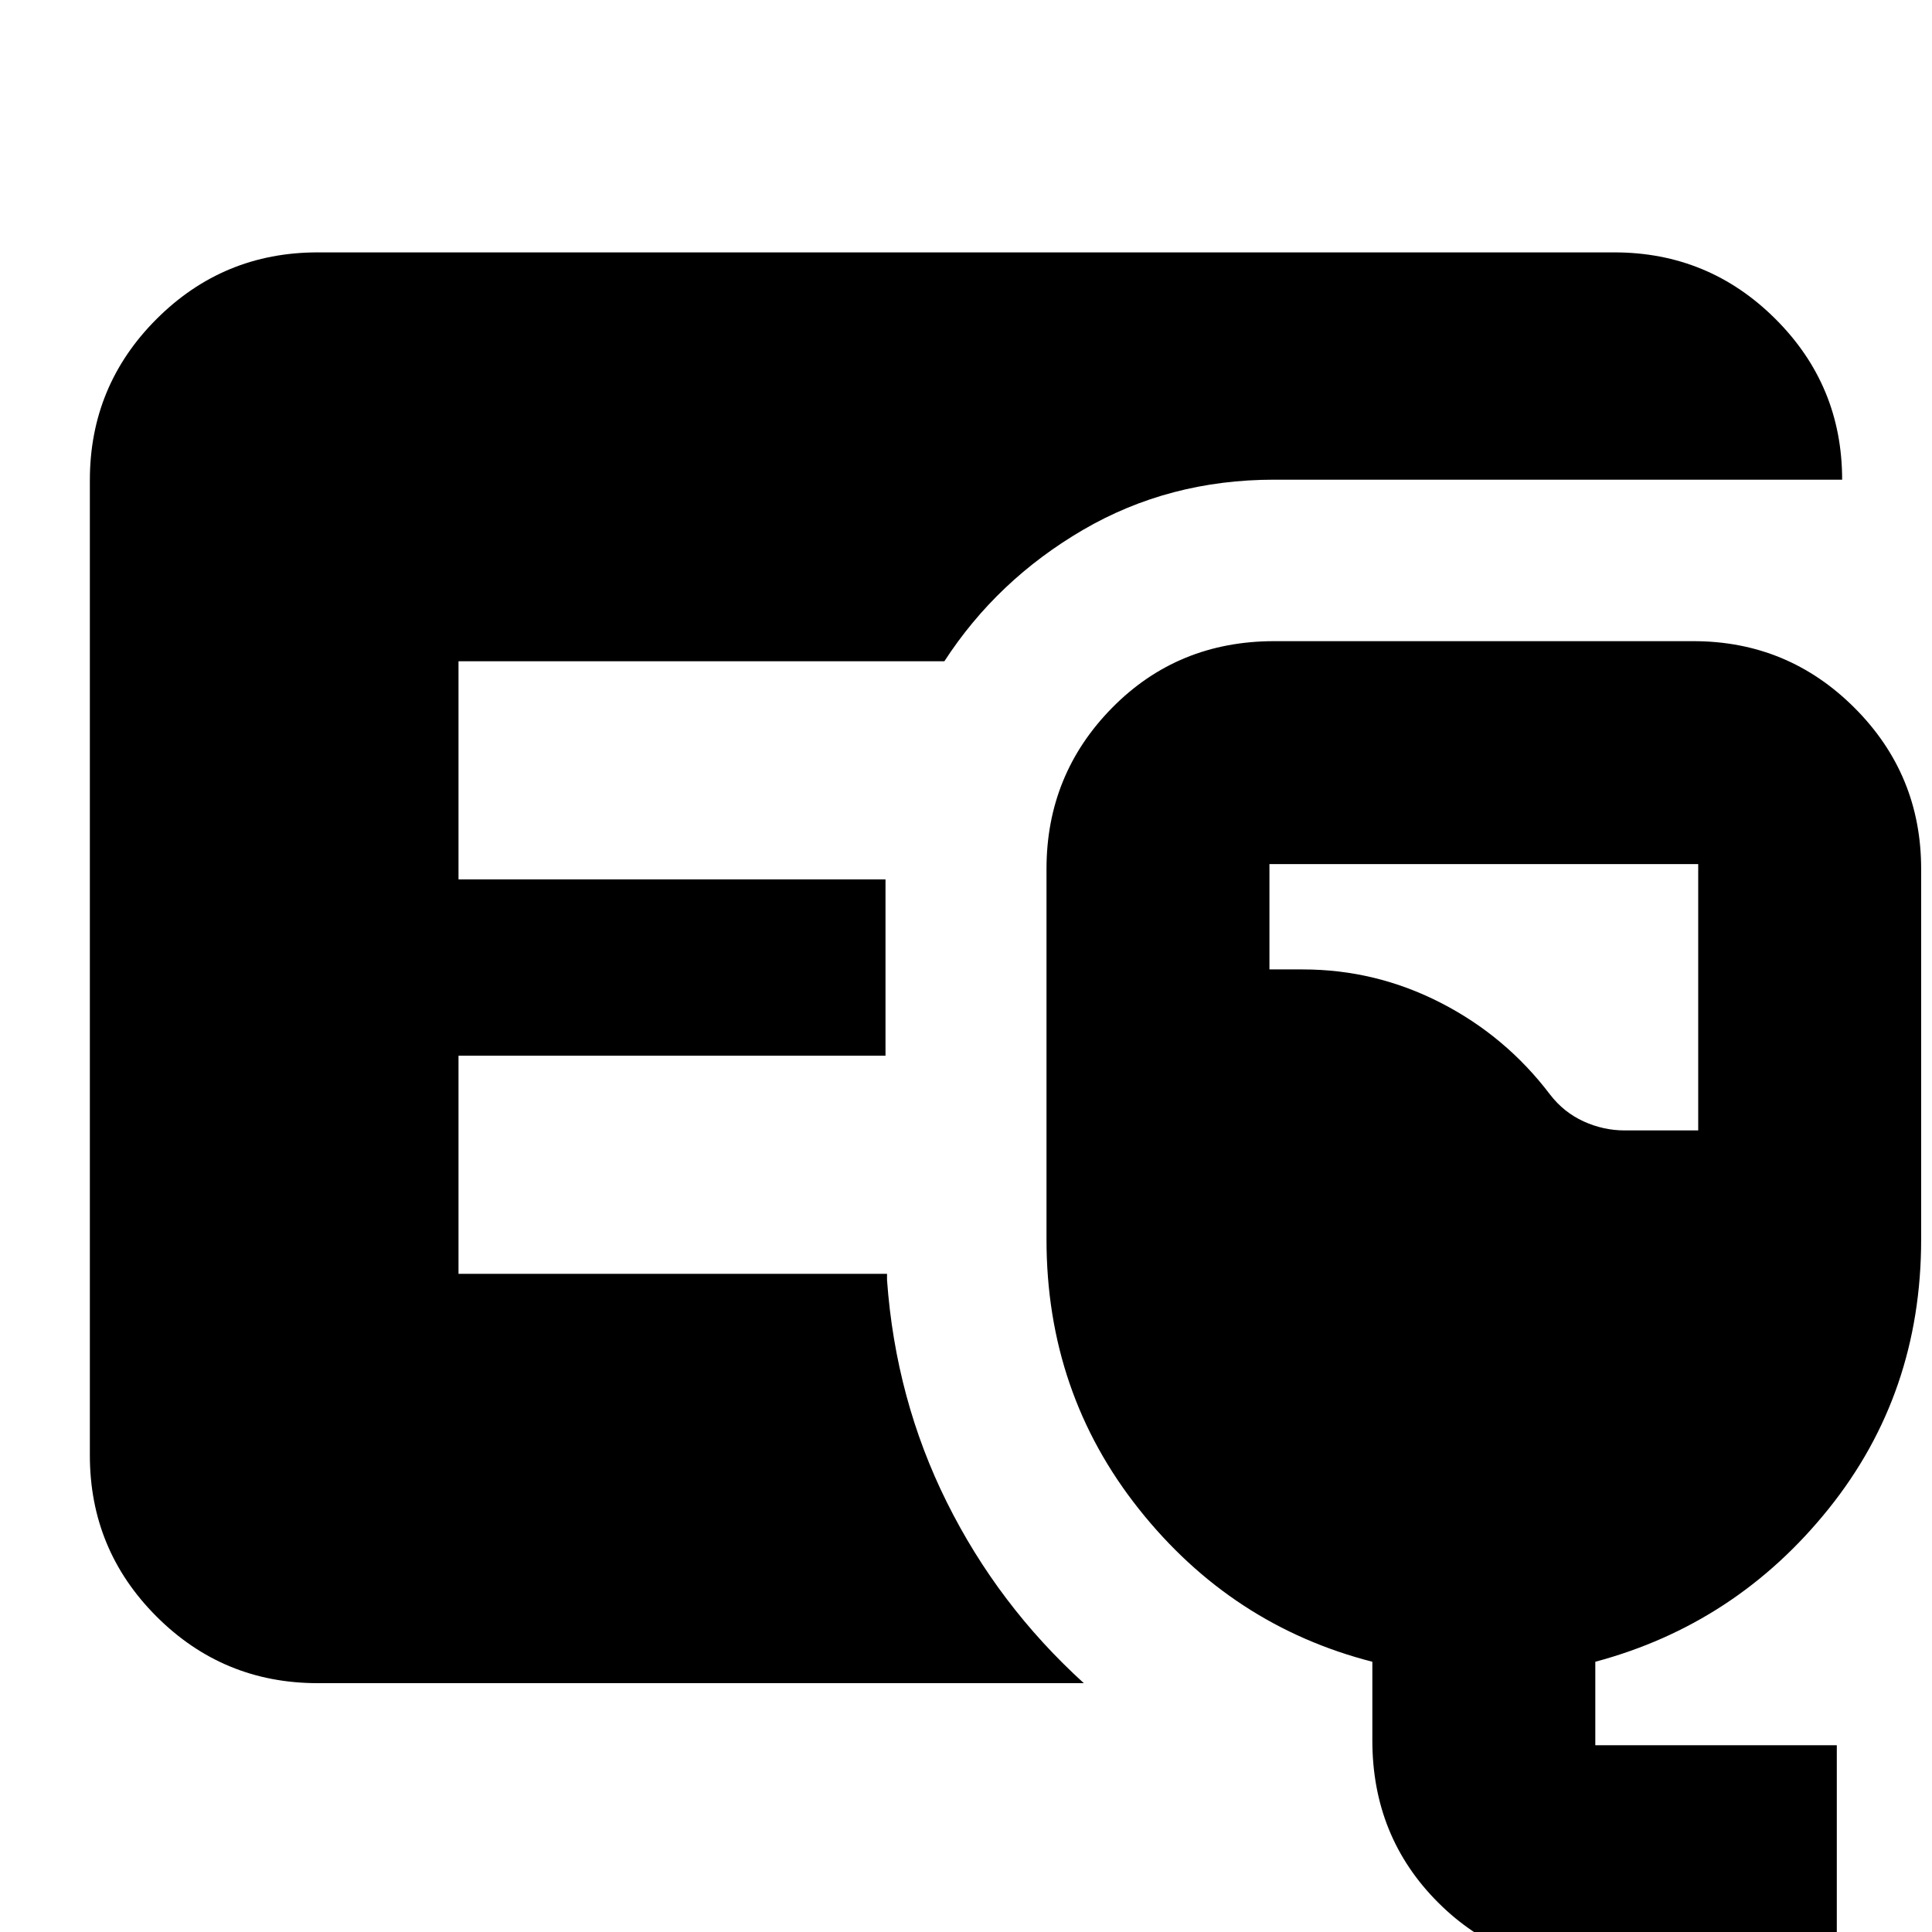 <svg xmlns="http://www.w3.org/2000/svg" height="24" viewBox="0 -960 960 960" width="24"><path d="M157.83-123.65q-46.93 0-80.06-33.12-33.12-33.13-33.12-80.06v-484.58q0-46.93 33.12-80.05 33.13-33.13 80.06-33.13h644.34q46.84 0 80.01 33.05t33.17 79.89H633.17q-52.28 0-95.02 24.94-42.74 24.95-68.89 65.28H227.83v108.39H440v87.61H227.83v108.39h212.93v3.11q4.28 59.28 29.73 110.42 25.44 51.14 68.05 89.86H157.83ZM795.09 17.98q-47.87 0-80.52-32.65-32.66-32.66-32.66-80.53v-39.08q-69.95-17.96-115.93-75.8Q520-267.91 520-344.11v-184.13q0-46.93 32.6-80.05 32.61-33.12 80.57-33.12h208.26q46.93 0 80.06 33.12 33.12 33.12 33.12 80.05v184.13q0 76.56-45.98 133.83-45.98 57.28-115.93 76v41.48h120V17.98H795.09Zm12.27-416.28h36.47v-132.33H630.78v52.33h16.52q36.25 0 68.6 16.59 32.35 16.59 54.36 45.64 6.76 8.77 16.6 13.27 9.84 4.5 20.5 4.5Z"/></svg>
